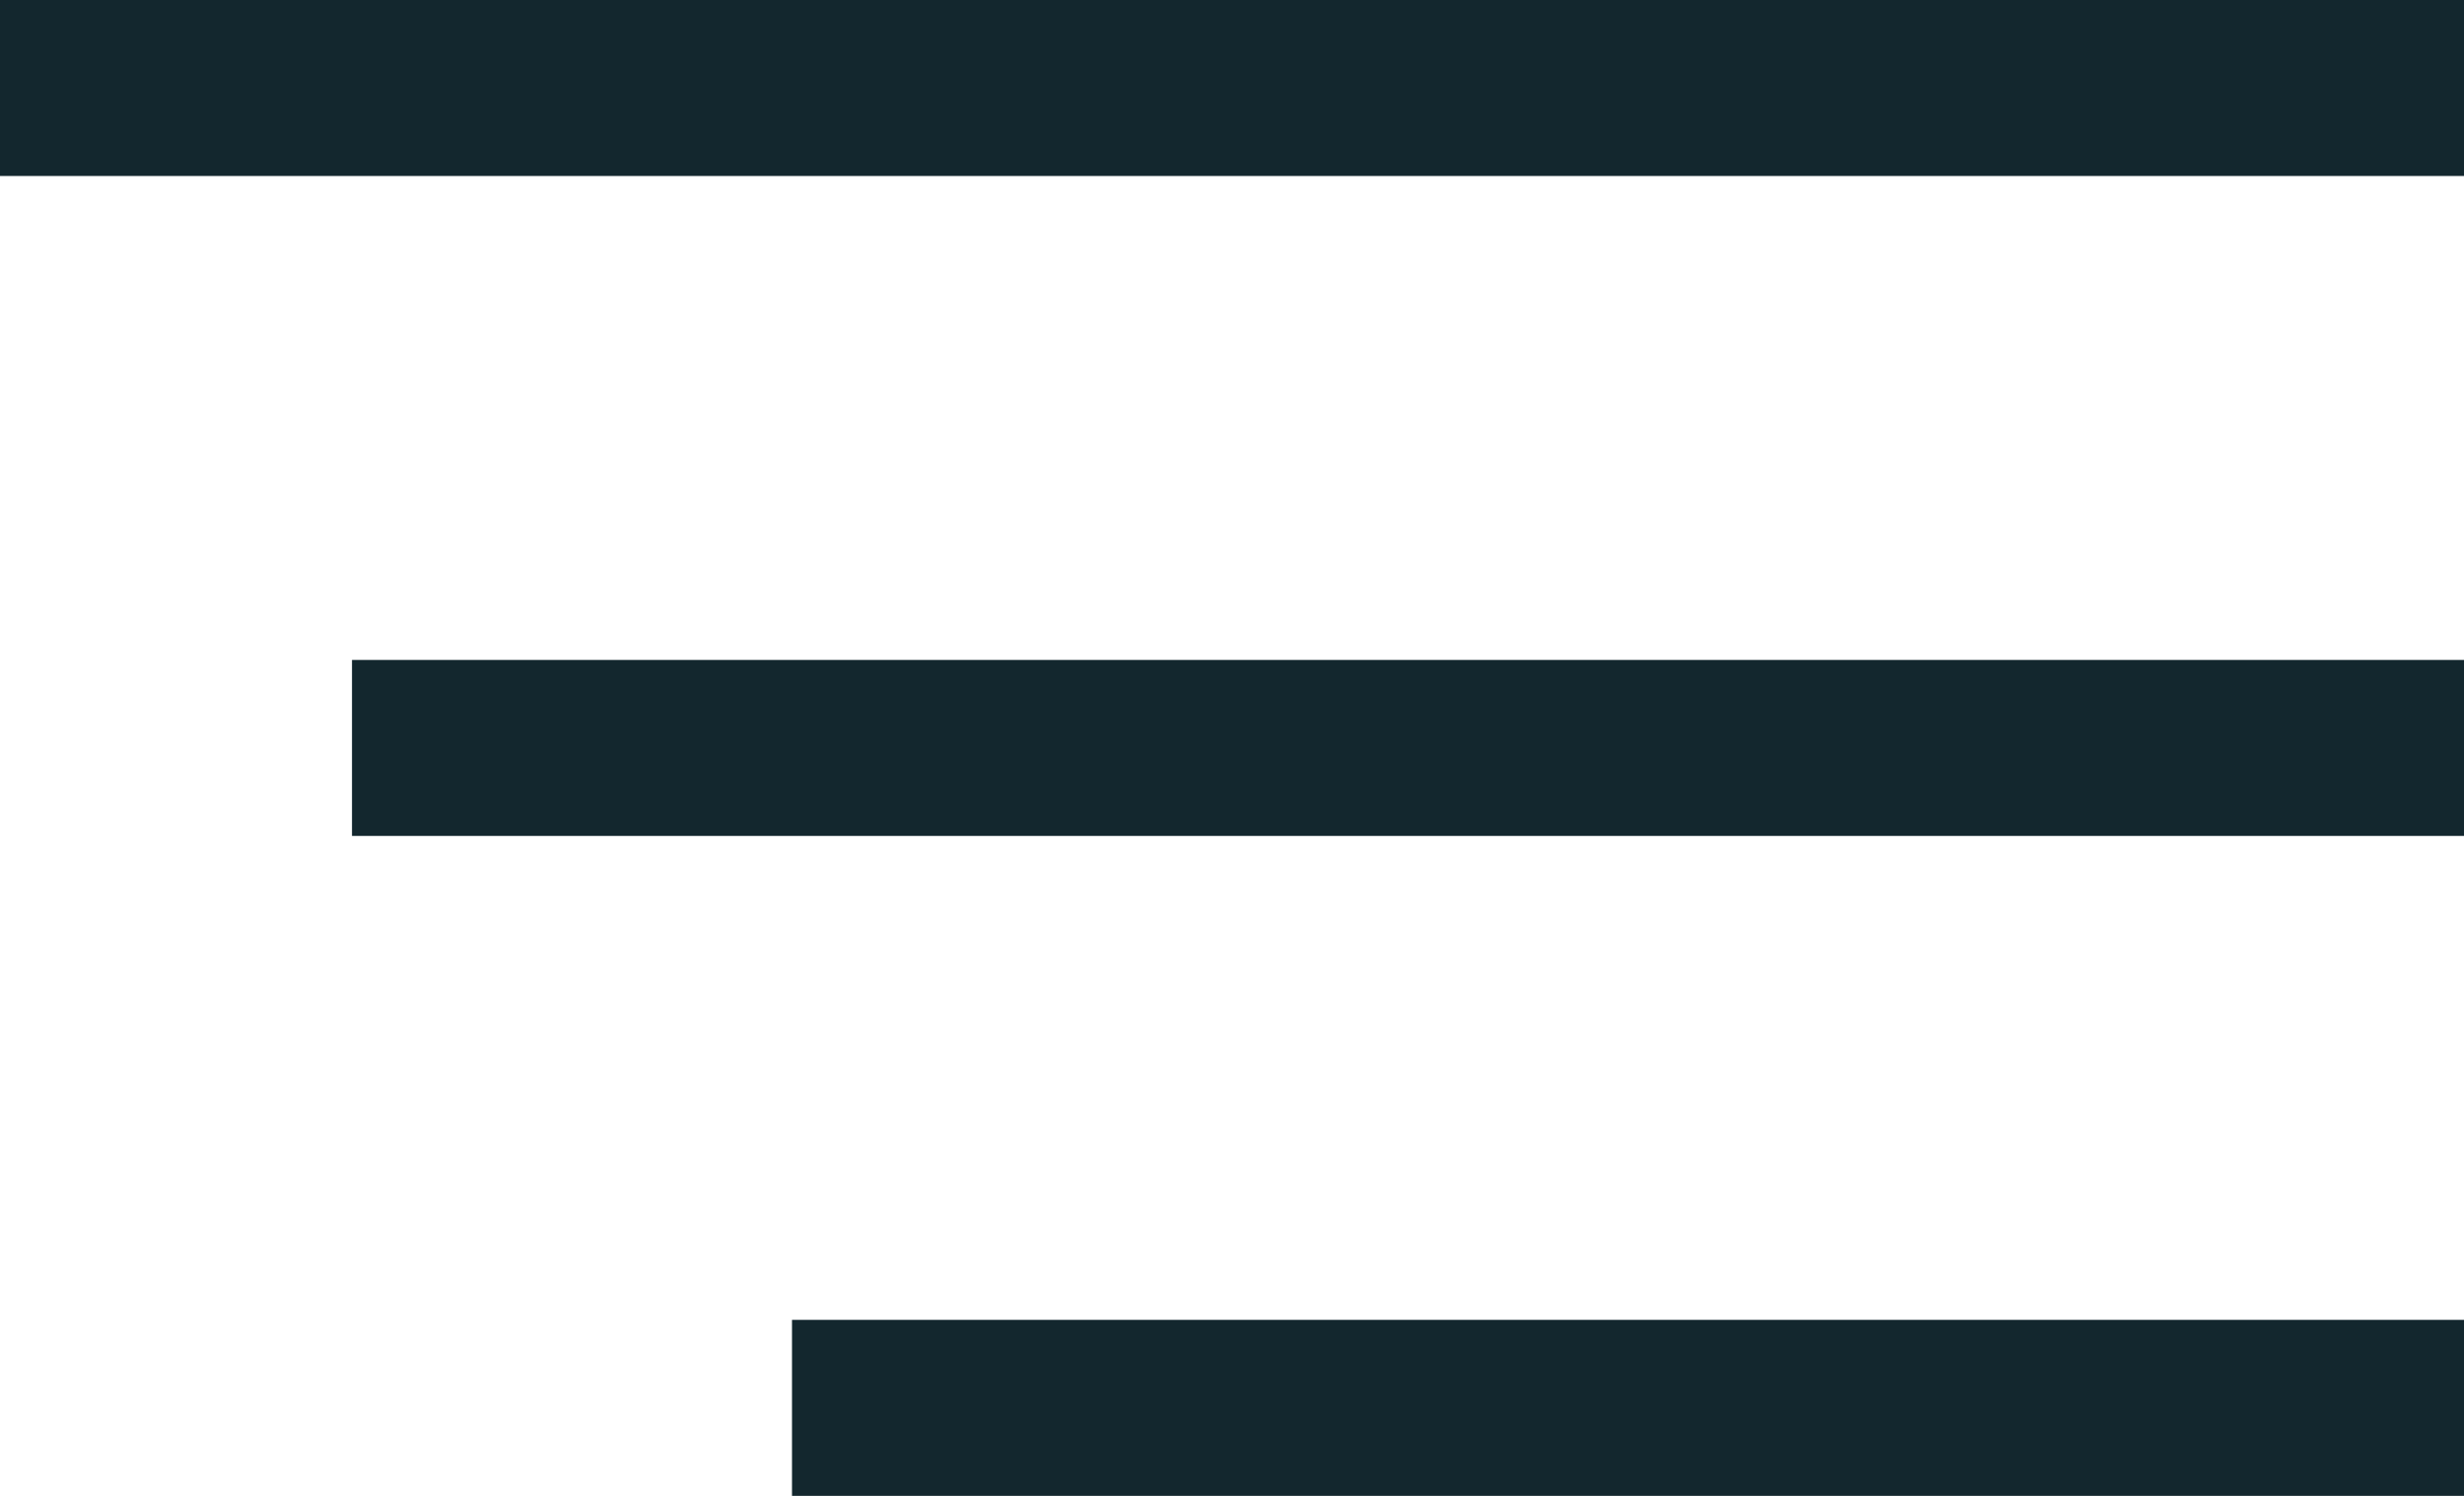<svg width="28" height="17" viewBox="0 0 28 17" fill="none" xmlns="http://www.w3.org/2000/svg">
<path d="M0 1H28" stroke="#13272E" stroke-width="2"/>
<path d="M4 8.5H28" stroke="#13272E" stroke-width="2"/>
<path d="M9 16H28" stroke="#13272E" stroke-width="2"/>
</svg>
